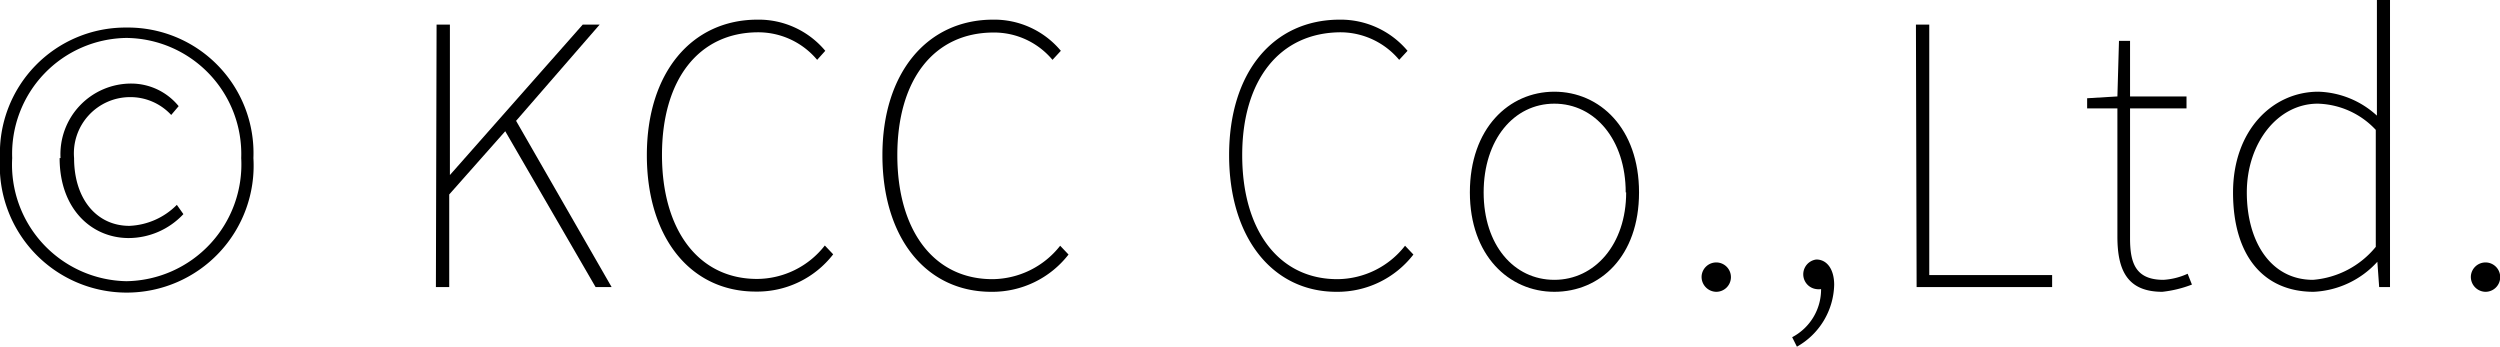 <svg xmlns="http://www.w3.org/2000/svg" viewBox="0 0 110.69 15.37"><g id="レイヤー_2" data-name="レイヤー 2"><g id="テキスト"><path d="M0,7A5.56,5.56,0,0,1,5.6,1.22,5.56,5.56,0,0,1,11.22,7,5.62,5.62,0,1,1,0,7ZM10.68,7A5.14,5.14,0,0,0,5.6,1.68,5.13,5.13,0,0,0,.54,7,5.16,5.16,0,0,0,5.6,12.45,5.17,5.17,0,0,0,10.68,7Zm-8,0a3.13,3.13,0,0,1,3.14-3.3,2.71,2.71,0,0,1,2.09,1l-.33.39A2.46,2.46,0,0,0,5.76,4.3,2.49,2.49,0,0,0,3.28,7c0,1.81,1,3,2.45,3a3.14,3.14,0,0,0,2.1-.93l.29.41a3.33,3.33,0,0,1-2.44,1.06C4.05,10.53,2.64,9.25,2.64,7Z"/><path d="M19.33,1.09h.59V7.75h0l5.88-6.66h.75L22.85,5.35l4.23,7.36h-.71l-4-6.9-2.48,2.8v4.1h-.59Z"/><path d="M28.64,6.87c0-3.67,2-6,4.9-6a3.84,3.84,0,0,1,3,1.38l-.36.4a3.4,3.4,0,0,0-2.6-1.22c-2.65,0-4.27,2.1-4.27,5.43s1.62,5.49,4.21,5.49a3.83,3.83,0,0,0,3-1.48l.37.39a4.25,4.25,0,0,1-3.41,1.65C30.58,12.92,28.64,10.53,28.64,6.87Z"/><path d="M39.07,6.87c0-3.67,2-6,4.9-6a3.84,3.84,0,0,1,3,1.38l-.37.4A3.37,3.37,0,0,0,44,1.44c-2.66,0-4.27,2.1-4.27,5.43s1.61,5.49,4.21,5.49a3.85,3.85,0,0,0,3-1.48l.37.39a4.27,4.27,0,0,1-3.42,1.65C41,12.92,39.07,10.53,39.07,6.87Z"/><path d="M54.42,6.87c0-3.67,1.95-6,4.9-6a3.87,3.87,0,0,1,3,1.38l-.37.4a3.4,3.4,0,0,0-2.59-1.22C56.66,1.44,55,3.54,55,6.87s1.62,5.49,4.21,5.49a3.83,3.83,0,0,0,3-1.48l.37.39a4.25,4.25,0,0,1-3.41,1.65C56.35,12.92,54.42,10.53,54.42,6.87Z"/><path d="M65.08,8.52c0-2.84,1.73-4.46,3.74-4.46s3.75,1.62,3.75,4.46-1.73,4.4-3.75,4.4S65.08,11.3,65.08,8.52Zm6.9,0c0-2.33-1.36-3.93-3.16-3.93s-3.13,1.6-3.13,3.93,1.34,3.87,3.13,3.87S72,10.82,72,8.52Z"/><path d="M75.34,12.23a.65.65,0,1,1,.64.69A.66.66,0,0,1,75.34,12.23Z"/><path d="M79.35,14.93a2.39,2.39,0,0,0,1.28-2.13.71.71,0,0,1-.21,0,.66.66,0,0,1,0-1.31c.47,0,.79.43.79,1.12a3.23,3.23,0,0,1-1.65,2.74Z"/><path d="M84.83,1.09h.59V12.18h5.44v.53h-6Z"/><path d="M93.75,10.47V4.8H92.41V4.35l1.34-.08.07-2.46h.49V4.27h2.5V4.8h-2.5v5.75c0,1.09.24,1.84,1.48,1.84a3,3,0,0,0,1.07-.27l.19.48a5.18,5.18,0,0,1-1.31.32C94.17,12.92,93.75,11.94,93.75,10.47Z"/><path d="M98.87,8.52c0-2.73,1.73-4.46,3.78-4.46a4,4,0,0,1,2.59,1.06l0-1.58V0h.58V12.71h-.48l-.08-1.12h0a4.06,4.06,0,0,1-2.82,1.33C100.25,12.92,98.87,11.36,98.87,8.52Zm6.32,2.41V5.75a3.64,3.64,0,0,0-2.57-1.16c-1.78,0-3.14,1.75-3.14,3.93s1.06,3.87,2.93,3.87A4,4,0,0,0,105.19,10.93Z"/><path d="M109.4,12.23a.65.65,0,1,1,.64.69A.66.66,0,0,1,109.4,12.23Z"/></g></g></svg>